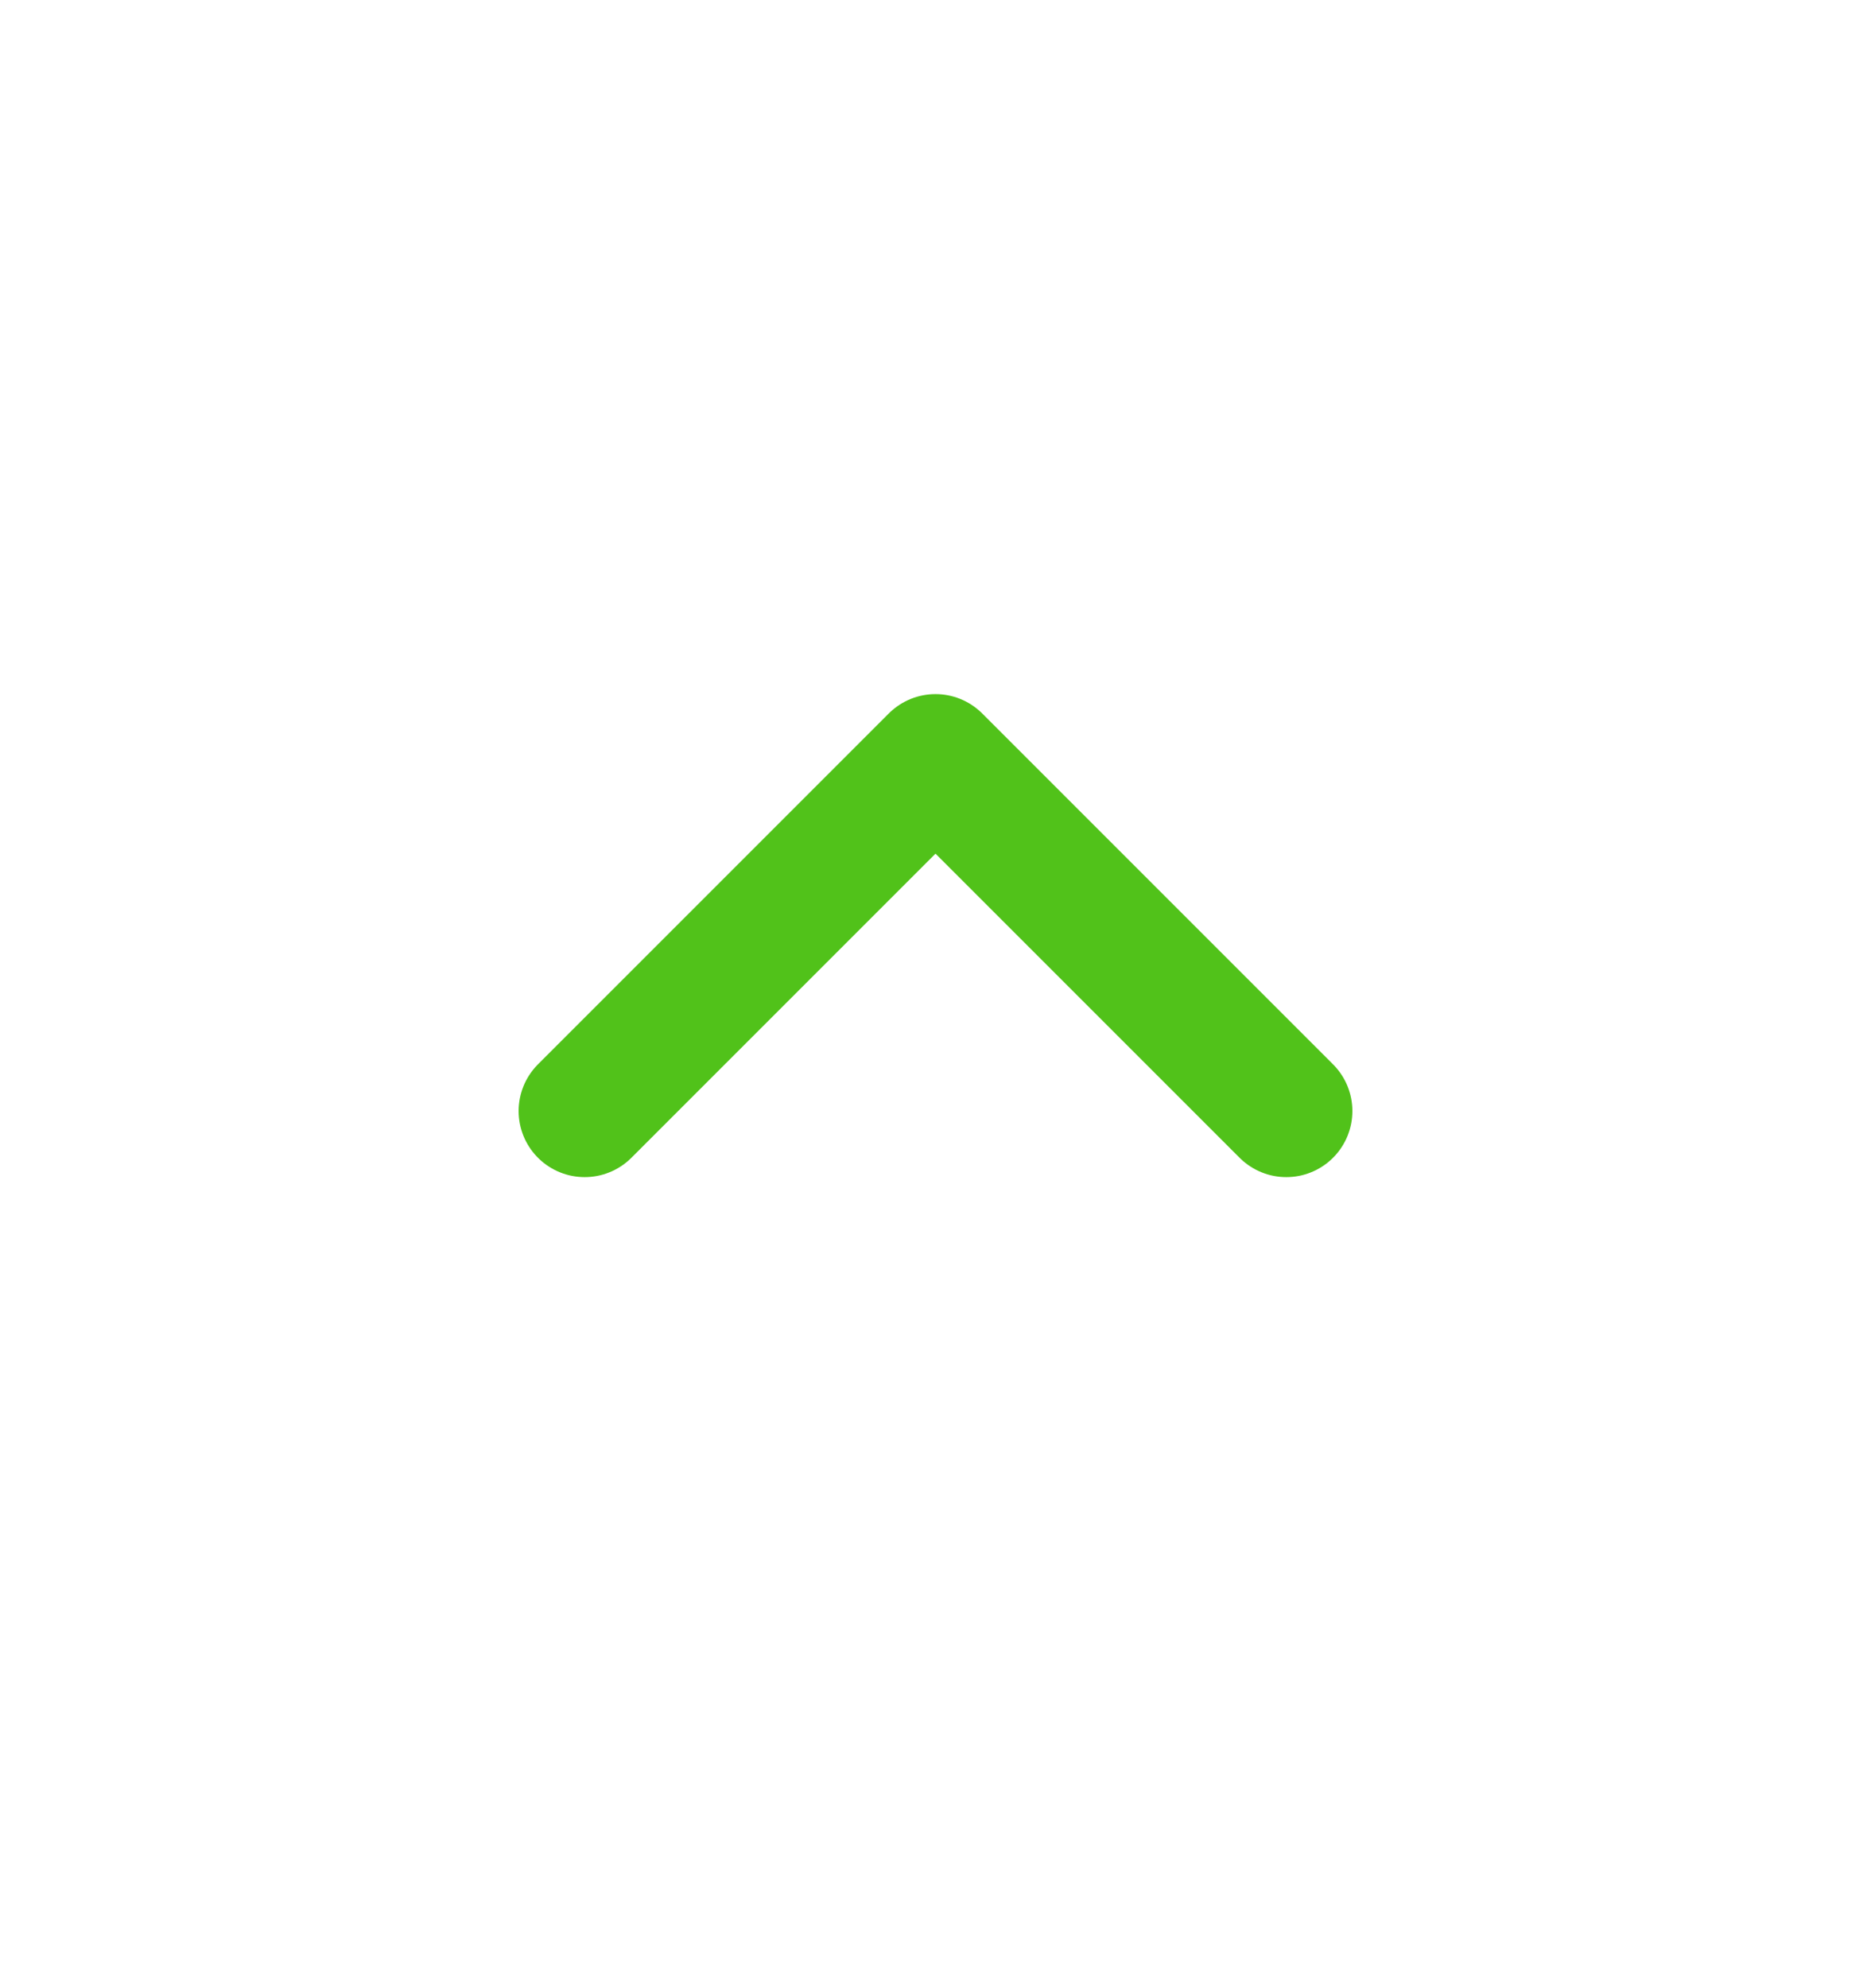<svg width="16" height="17" viewBox="0 0 16 17" fill="none" xmlns="http://www.w3.org/2000/svg">
<path d="M11 9.5L8 6.5L5 9.5" stroke="#51C21A" stroke-width="1.13" stroke-linecap="round" stroke-linejoin="round"/>
</svg>
